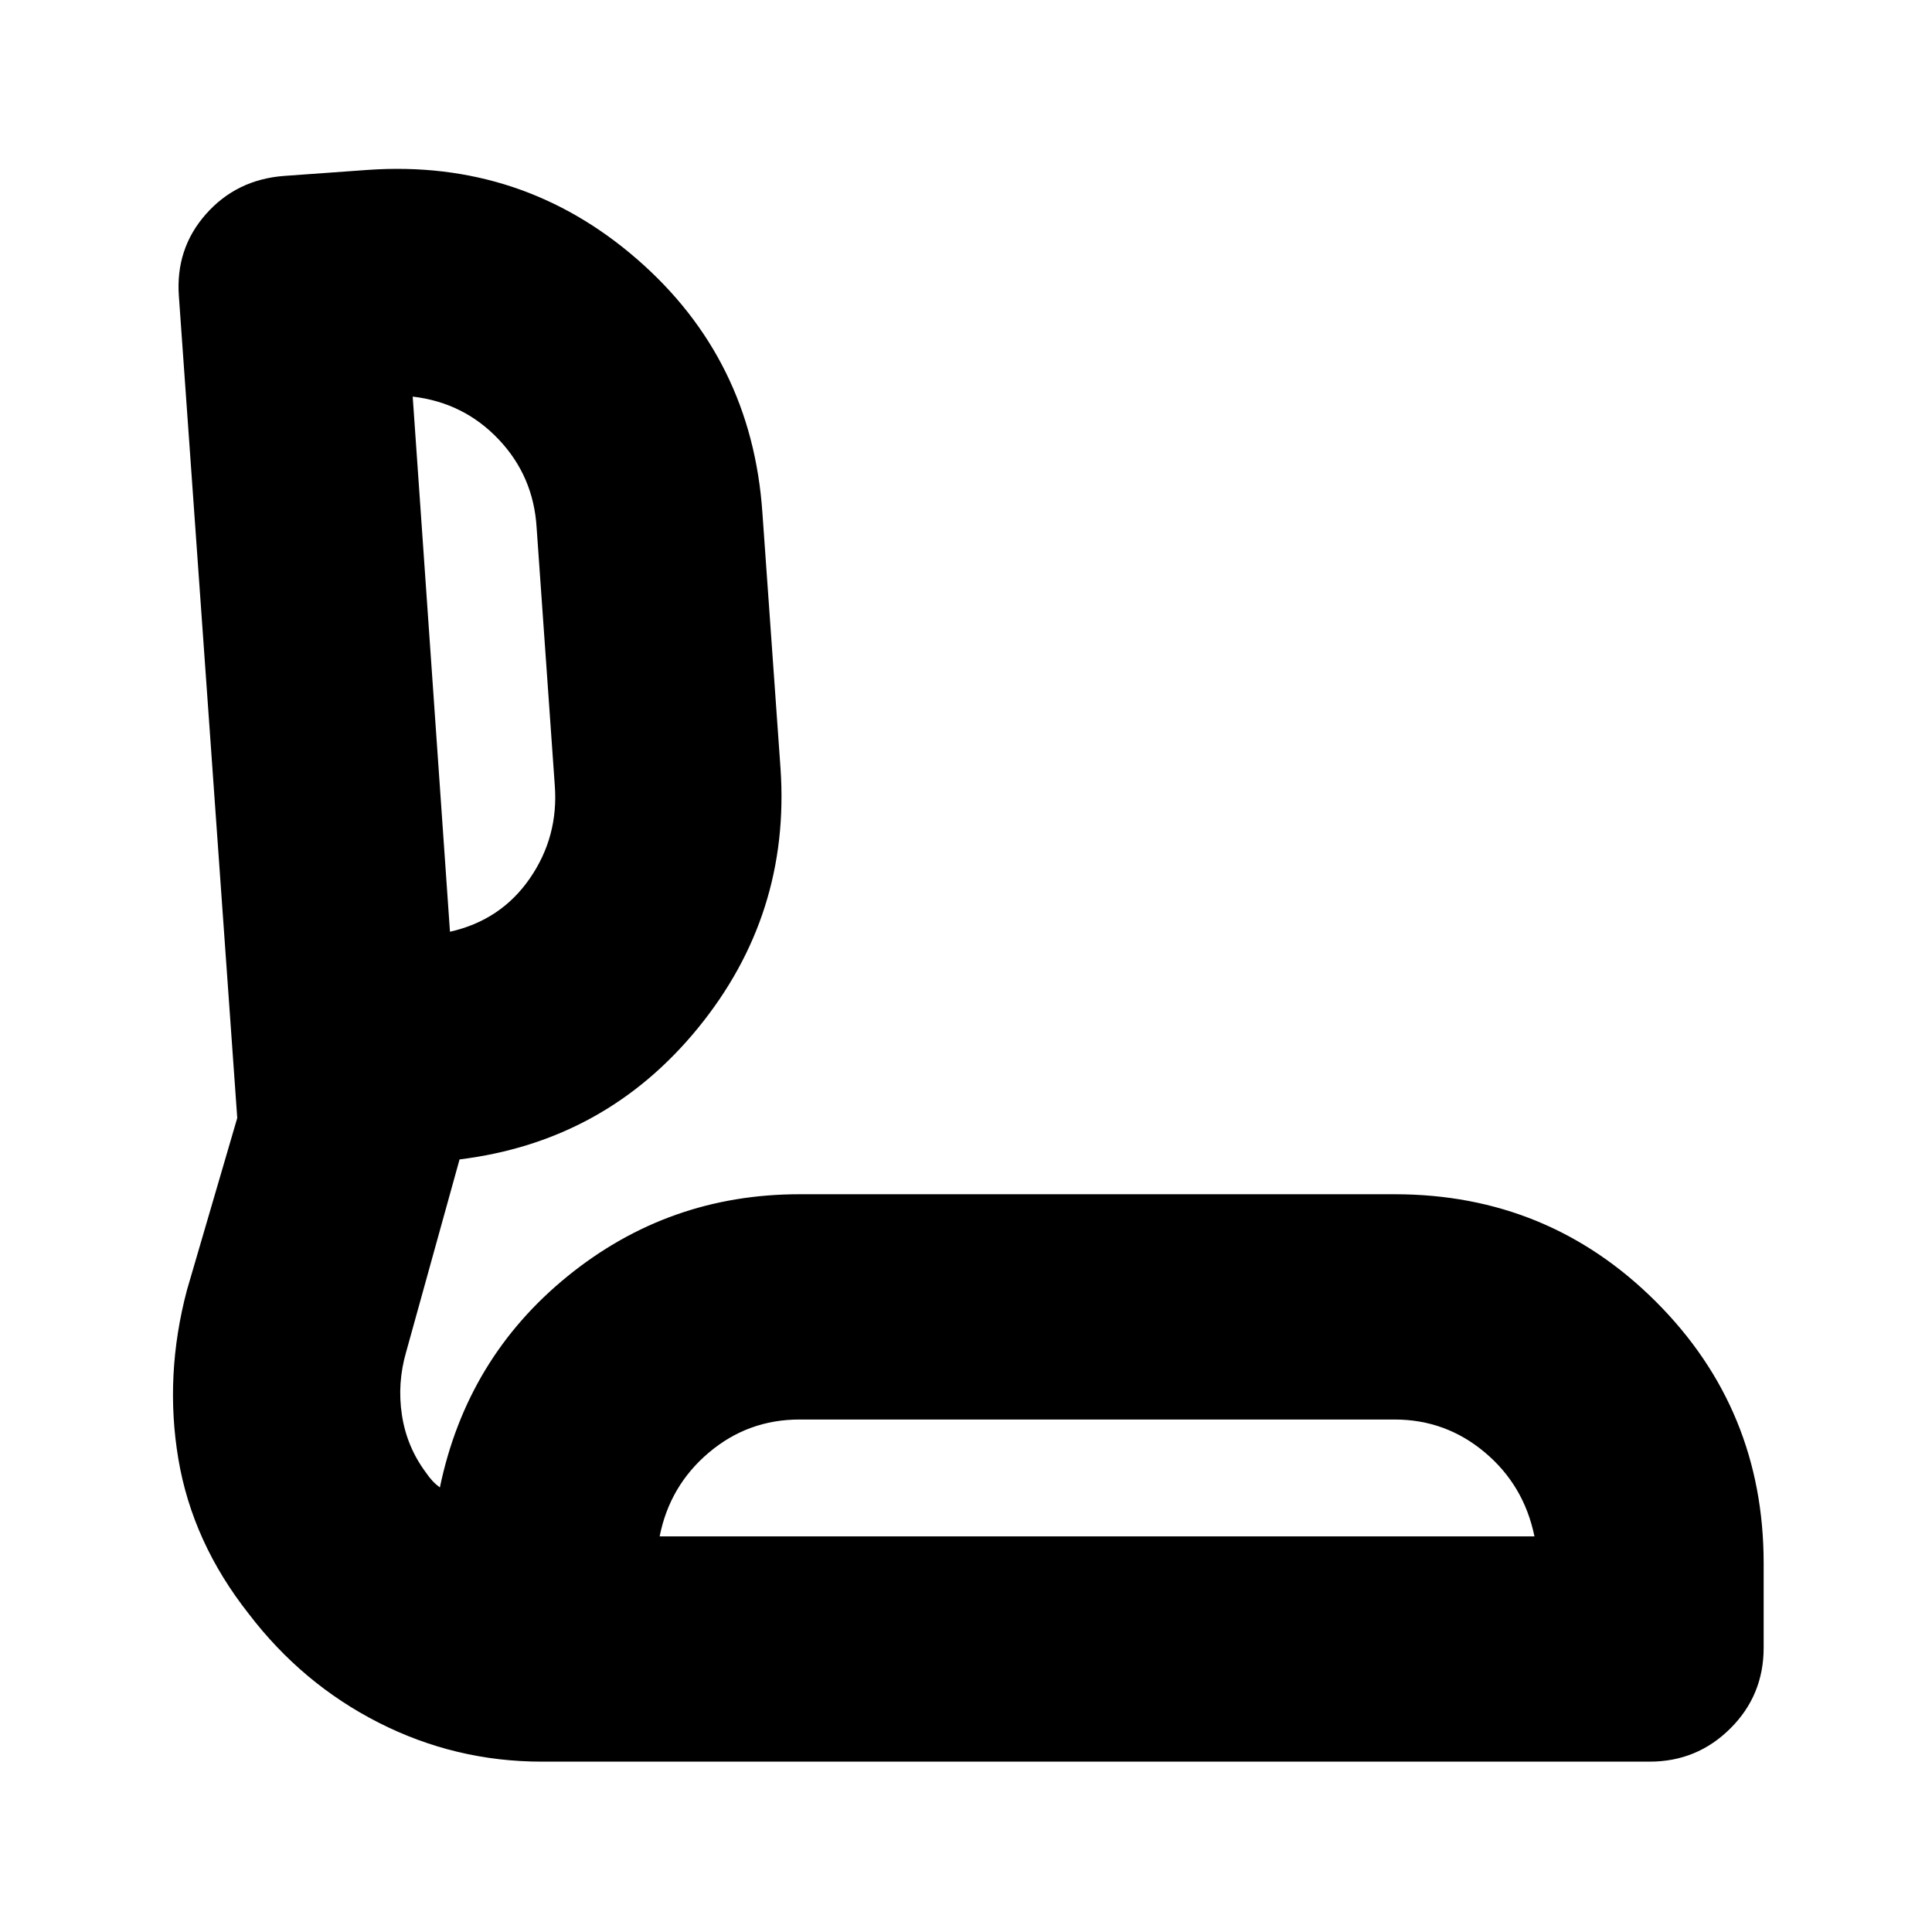<svg xmlns="http://www.w3.org/2000/svg" height="24" viewBox="0 -960 960 960" width="24"><path d="M269.24-84.65q-42.96 0-81.06-19.36-38.09-19.36-64.57-54.08-28-35.48-34.98-76.93-6.98-41.46 4.26-83.94l25-85.52-29-408.28q-1.76-23.67 13.46-40.87 15.22-17.2 38.89-18.96l41.76-3q76.43-5.24 133.51 44.34 57.08 49.58 62.32 126.01l9 127q5 72.72-41 129.06-46 56.33-118.48 65.29l-26.52 95.61q-4.53 15.56-2.12 31.39 2.4 15.82 11.96 28.63 1.53 2.28 3.19 4.06 1.66 1.79 3.71 3.31 13.39-64.33 63.51-105.01 50.12-40.69 115.16-40.69H693q76.43 0 129.89 53.46 53.46 53.46 53.46 129.89v42q0 23.67-16.58 40.13-16.57 16.46-40.01 16.46H269.24Zm58.54-111.94h434.68q-5.2-25.37-24.64-41.71-19.45-16.35-44.82-16.35H397.24q-25.61 0-45.06 16.47-19.44 16.46-24.4 41.59ZM223.59-497.02q25.37-5.72 39.71-26.55 14.35-20.82 12.35-46.43l-9-127.76q-1.52-25.61-18.87-43.91-17.35-18.31-42.71-21.26l18.52 265.91Zm321.65 300.43ZM214.83-630.24Z"/></svg>